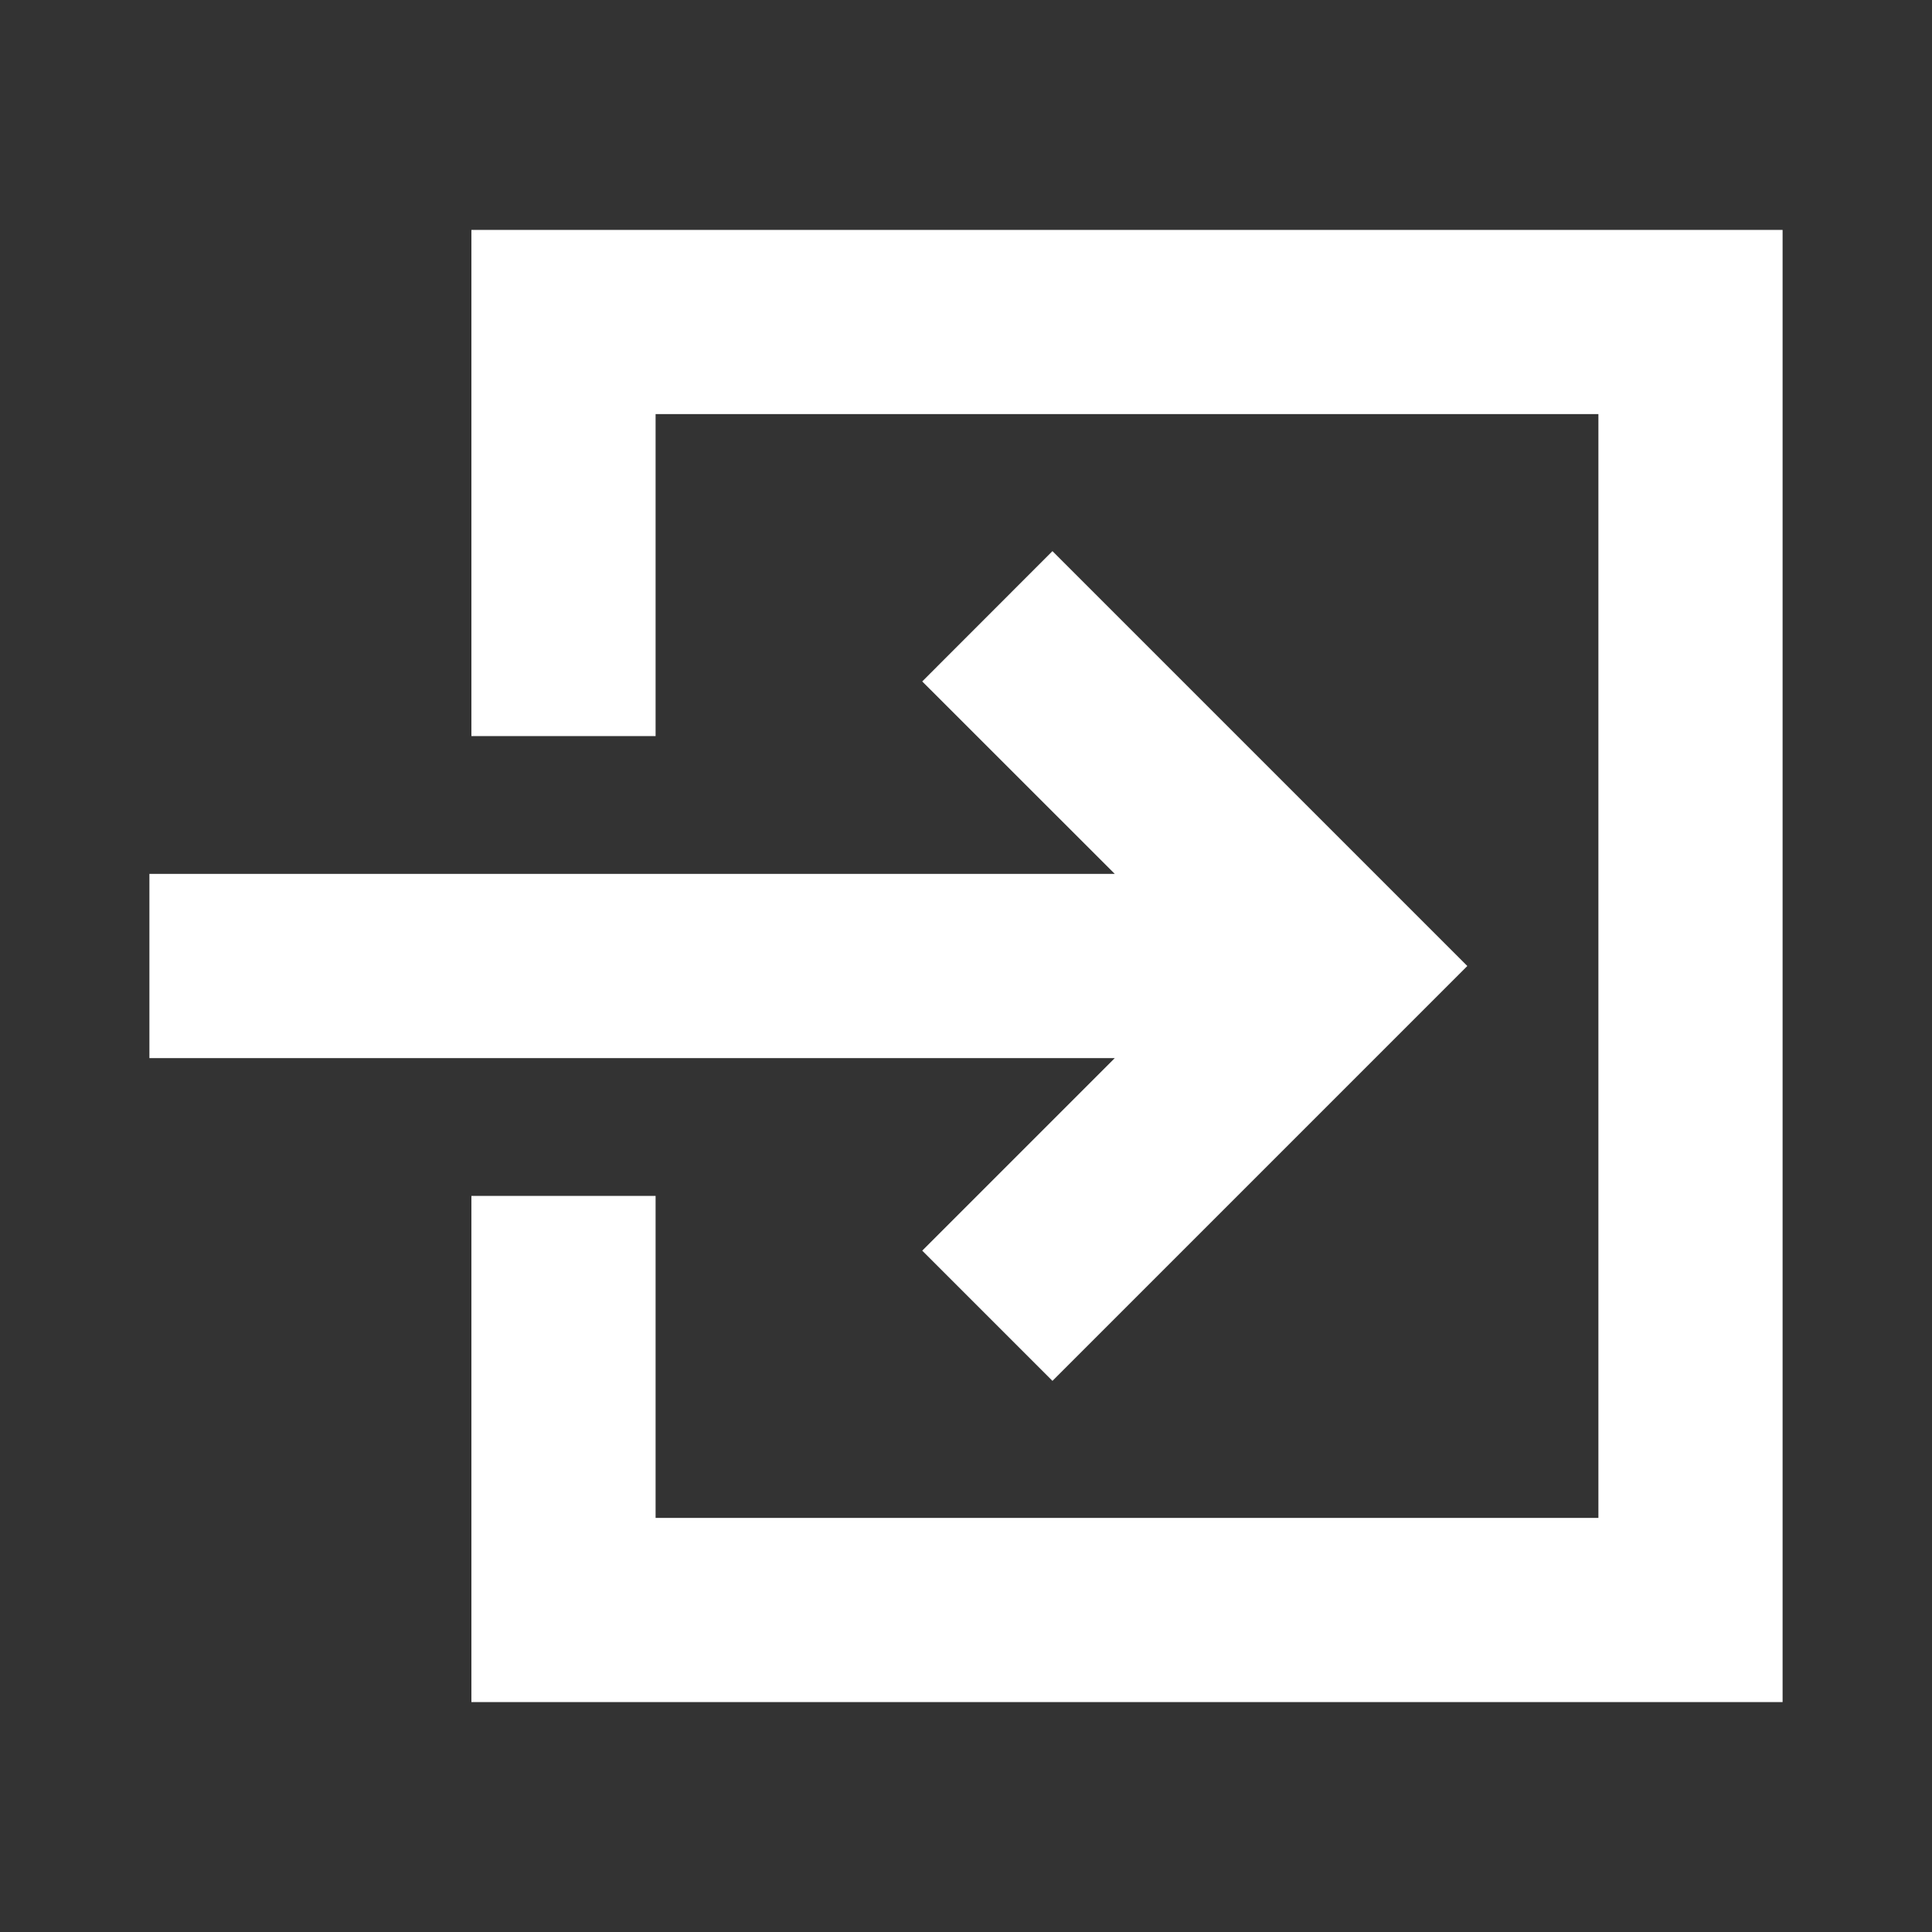 <svg width="24px" height="24px" viewBox="0 0 24 24" fill="none" xmlns="http://www.w3.org/2000/svg" stroke="#ffffff" stroke-width="0.288"><rect x="0" y="0" width="24" height="24" fill="#333333" stroke="none"/><g id="SVGRepo_bgCarrier" stroke-width="0"></g><g id="SVGRepo_tracerCarrier" stroke-linecap="round" stroke-linejoin="round" stroke="#CCCCCC" stroke-width="0.048"></g><g id="SVGRepo_iconCarrier"> <path d="M20 5H8V9H6V3H22V21H6V15H8V19H20V5Z" fill="#ffffff"></path> <path d="M13.074 16.95L11.66 15.536L14.196 13H2V11H14.196L11.66 8.465L13.074 7.05L18.024 12L13.074 16.95Z" fill="#ffffff"></path> </g></svg>